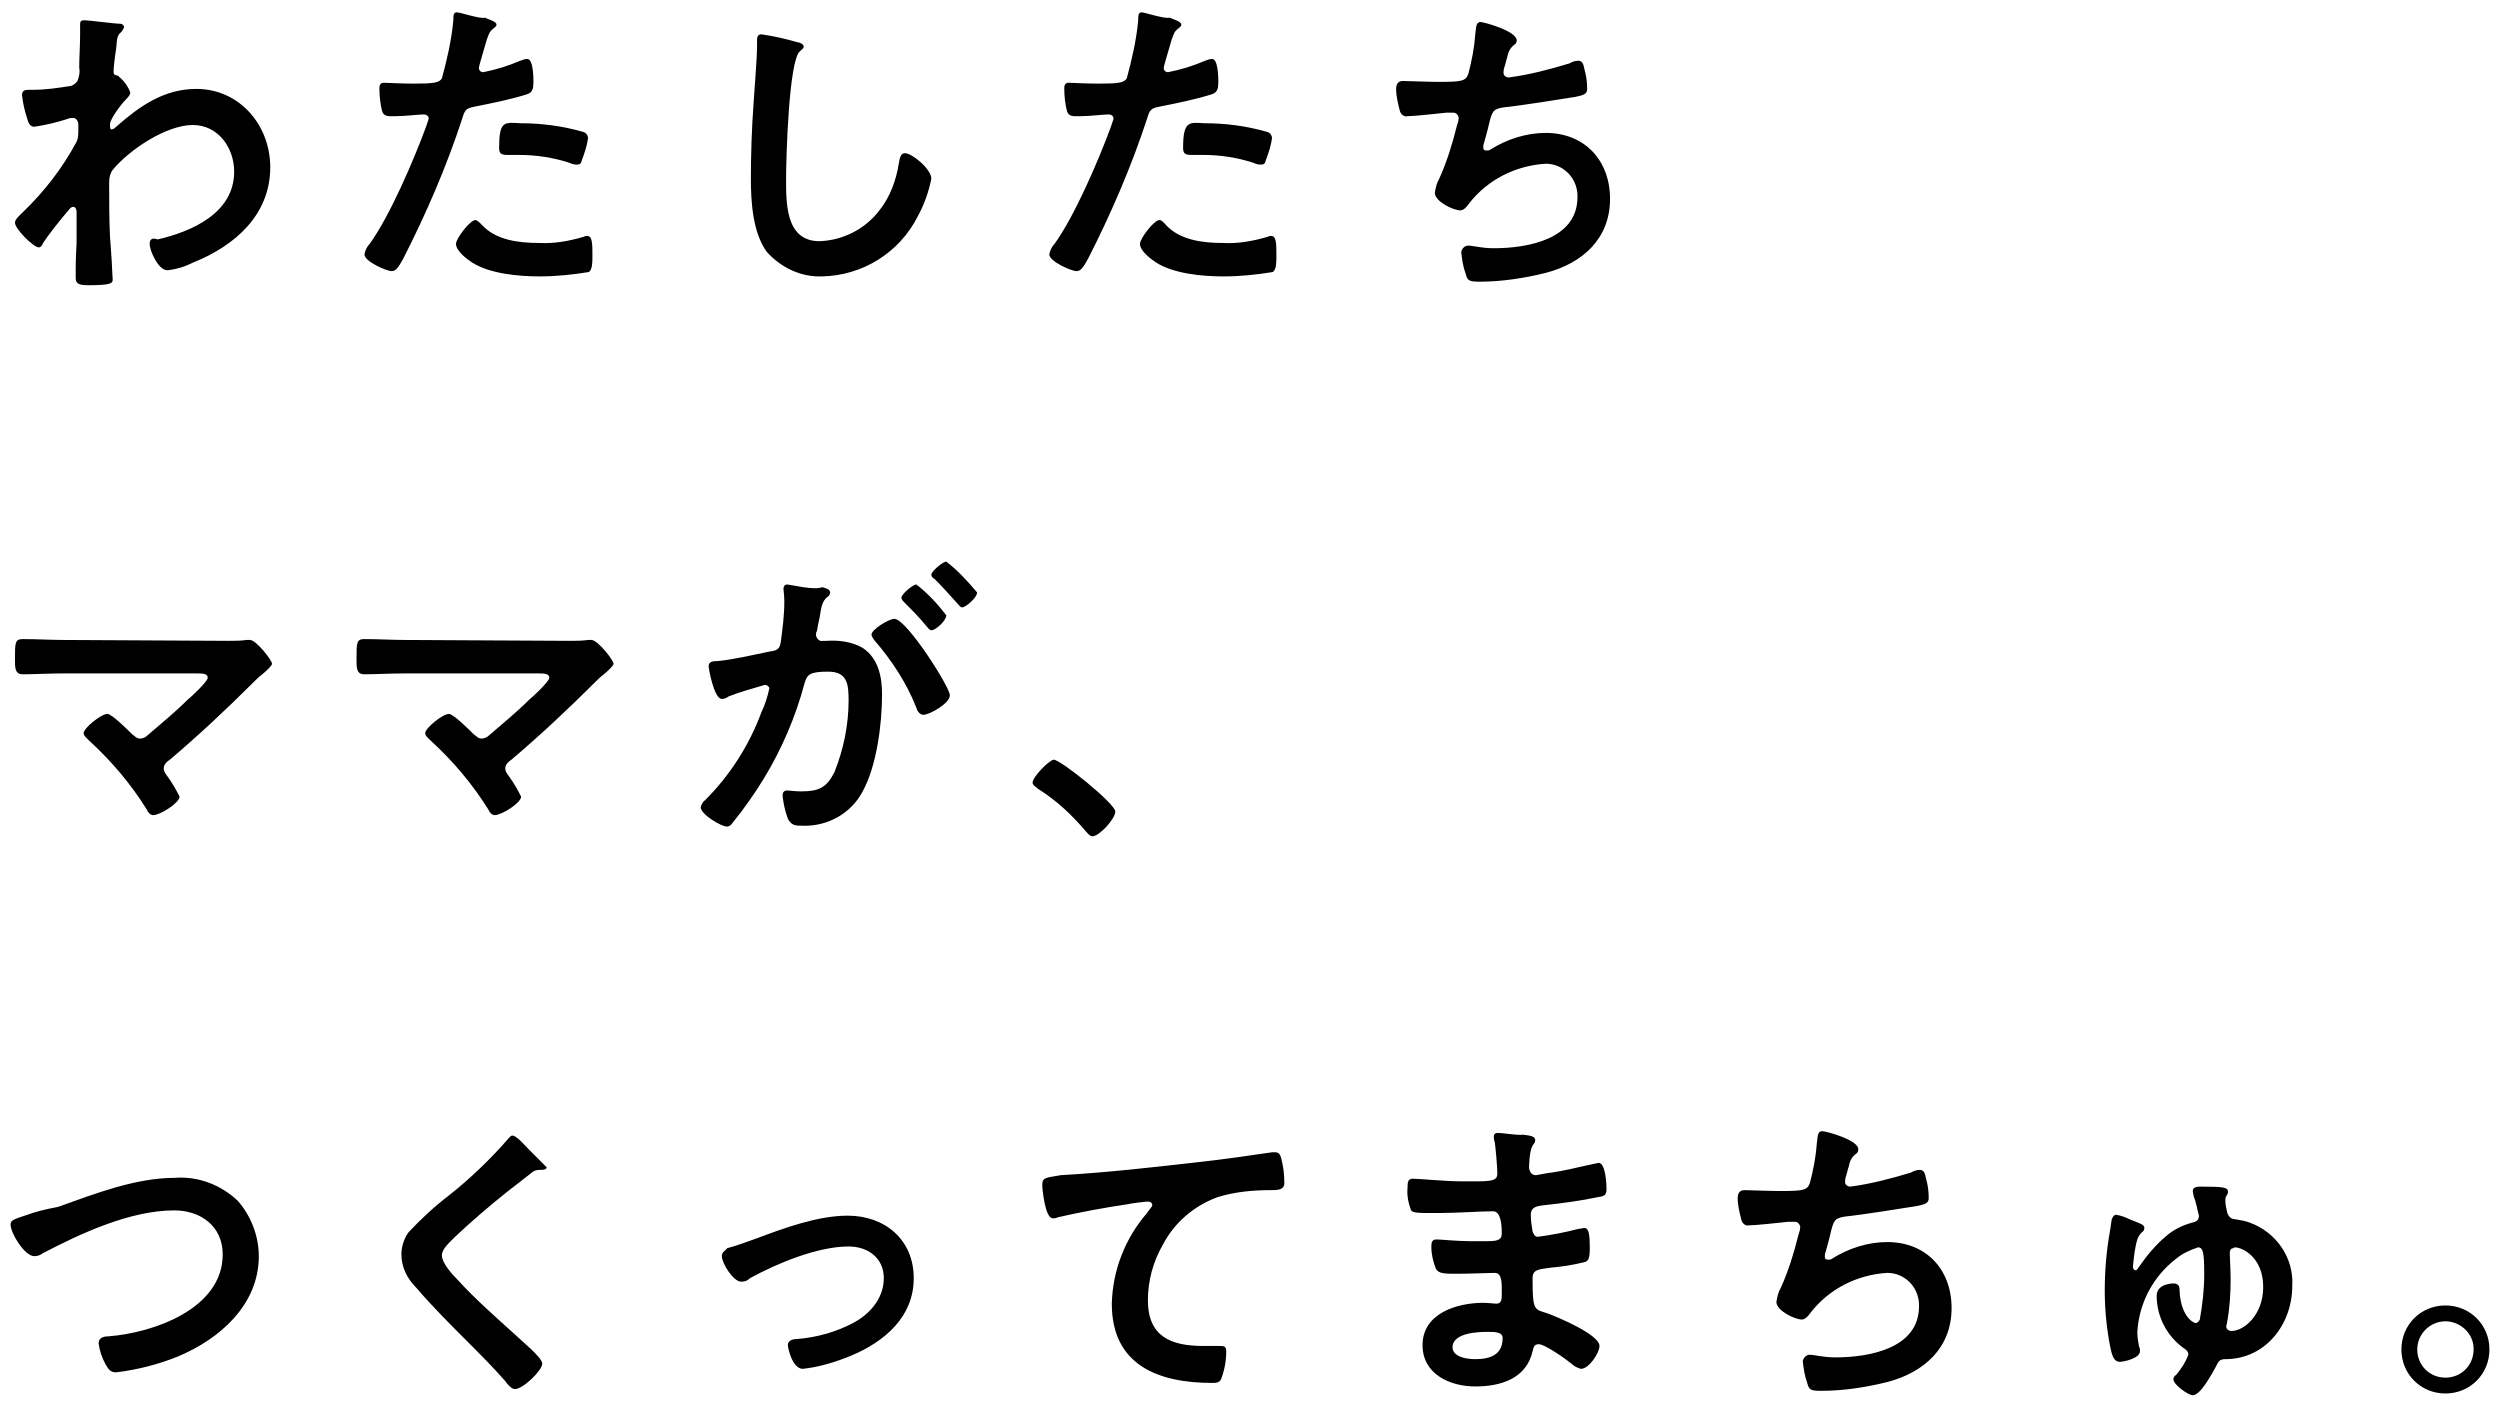<?xml version="1.0" encoding="utf-8"?>
<!-- Generator: Adobe Illustrator 24.2.0, SVG Export Plug-In . SVG Version: 6.00 Build 0)  -->
<svg version="1.1" id="レイヤー_1" xmlns="http://www.w3.org/2000/svg" xmlns:xlink="http://www.w3.org/1999/xlink" x="0px"
	 y="0px" viewBox="0 0 284 160" style="enable-background:new 0 0 284 160;" xml:space="preserve">
<path id="パス_2104" d="M9.6,2.3c-0.4,0-0.5,0.1-0.5,0.5c0,0.3,0,0.6,0,1.2c0,1.2-0.1,2.4-0.1,3.7c0.1,0.5,0,1-0.2,1.5
	C8.6,9.5,8.2,9.8,7.8,9.8c-1.3,0.2-2.6,0.4-4,0.4H3.3c-0.5,0-0.8,0.1-0.8,0.6c0.1,0.9,0.3,1.8,0.6,2.7c0.1,0.4,0.3,0.9,0.8,0.9
	c1.3-0.2,2.6-0.5,3.8-0.9c0.2-0.1,0.4-0.1,0.6-0.1c0.4,0,0.6,0.4,0.6,0.8v0.5c0,0.5,0,1-0.2,1.4c-1.6,3-3.7,5.7-6.1,8
	c-0.3,0.3-0.9,0.8-0.9,1.2c0,0.7,2.1,2.8,2.7,2.8c0.3,0,0.4-0.3,0.5-0.5c0.5-0.8,2-2.7,2.7-3.5c0.2-0.2,0.4-0.6,0.7-0.6
	s0.4,0.3,0.4,0.6c0,1.2,0,2.3,0,3.5c0,0.2-0.1,1.7-0.1,2.8c0,0.2,0,0.9,0,1.2c0,0.7,0.5,0.8,1.5,0.8c2.4,0,2.7-0.2,2.7-0.6
	s-0.2-3.8-0.3-4.8c-0.1-2.1-0.1-4.2-0.1-6.3c0-0.5,0.1-1,0.4-1.4c1.9-2.3,6.1-5.1,9.1-5.1c2.9,0,4.7,2.6,4.7,5.3
	c0,4.7-4.8,6.8-8.7,7.7C17.4,27,17,27.1,17,27.7c0,0.8,1,3,2,3c1-0.1,2-0.4,3-0.9c4.7-1.9,8.7-5.4,8.7-10.8c0-4.8-3.5-8.9-8.4-8.9
	c-3.7,0-6.5,2-9.1,4.3c-0.1,0.1-0.3,0.3-0.5,0.3c-0.2,0-0.2-0.2-0.2-0.6c0-0.6,1.3-2.3,1.8-2.8c0.2-0.2,0.5-0.5,0.5-0.8
	c-0.3-0.8-0.8-1.4-1.4-1.9c-0.4-0.1-0.5-0.1-0.5-0.5c0-0.4,0.2-2.1,0.3-2.6c0.1-1.5,0.2-1.5,0.6-1.9c0.1-0.1,0.2-0.3,0.3-0.5
	c0-0.2-0.2-0.4-0.4-0.4C13,2.7,10.1,2.3,9.6,2.3z M54,25c-0.6,0-2.2,2.1-2.2,2.7c0,0.8,1.2,1.7,1.8,2.1c2,1.3,5.3,1.6,7.7,1.6
	c1.9,0,3.8-0.2,5.6-0.5c0.4-0.3,0.4-1.1,0.4-1.8c0-1.4,0-2.3-0.6-2.3c-0.1,0-0.2,0-0.4,0.1c-1.7,0.5-3.4,0.8-5.1,0.7
	c-2.2,0-4.9-0.3-6.5-2.1C54.5,25.3,54.2,25,54,25z M56.7,16.8c0,0.6,0.2,0.8,0.9,0.8c0.5,0,0.9,0,1.4,0c1.9,0,3.9,0.3,5.7,0.9
	c0.2,0.1,0.5,0.2,0.8,0.2c0.4,0,0.5-0.1,0.6-0.5c0.3-0.8,0.6-1.7,0.7-2.5c0-0.3-0.2-0.6-0.5-0.7c-2.4-0.7-4.8-1-7.2-1
	C57.3,13.9,56.7,13.7,56.7,16.8z M51.9,1.4c-0.4,0-0.4,0.4-0.4,0.9c-0.2,2.2-0.7,4.4-1.3,6.6c-0.3,0.5-0.9,0.6-3.2,0.6
	c-1.5,0-3.1-0.1-3.4-0.1c-0.4,0-0.5,0.3-0.5,0.6c0,0.9,0.1,1.8,0.3,2.6c0.2,0.7,0.8,0.6,1.5,0.6c1.1,0,2.7-0.2,3.2-0.2
	c0.4,0,0.6,0.2,0.6,0.5c-0.1,0.3-0.2,0.6-0.3,0.9c-1.4,3.8-4.1,10.1-6.4,13.3c-0.3,0.3-0.5,0.7-0.6,1.2c0,0.8,2.5,1.9,3.1,1.9
	c0.5,0,0.8-0.5,1.3-1.4c2.6-5.1,4.9-10.4,6.7-15.9c0.3-1,0.4-1.2,1.5-1.4c2-0.4,4-0.8,5.9-1.4c0.6-0.2,0.7-0.7,0.7-1.3
	c0-0.5,0-2.7-0.7-2.7c-0.3,0-0.5,0.1-0.8,0.2c-1.4,0.6-2.7,1-4.2,1.3c-0.3,0-0.5-0.2-0.5-0.5c0,0,0,0,0,0c0-0.2,0.8-2.8,0.9-3.2
	c0.3-0.8,0.3-0.9,0.8-1.3c0.1-0.1,0.3-0.2,0.3-0.4c0-0.4-1-0.6-1.3-0.8C54.6,2.2,52.3,1.4,51.9,1.4z M86.5,3.9C86,3.9,86,4.3,86,4.8
	v0.4c0,1.5-0.3,4.9-0.4,6.6c-0.2,2.8-0.3,5.7-0.3,8.5c0,2.6,0.2,6.1,1.8,8.3c1.6,1.8,3.9,2.9,6.3,2.8c4.6-0.1,8.8-2.7,10.9-6.9
	c0.7-1.3,1.2-2.7,1.5-4.2c0-1.1-2.2-2.9-3-2.9c-0.5,0-0.6,0.6-0.7,1.2c-0.3,1.9-1,3.8-2.2,5.3c-1.6,2.1-4.1,3.4-6.8,3.5
	c-3.9,0-3.8-4.4-3.8-7.2c0-2.1,0.3-13.5,1.6-14.4c0.2-0.2,0.4-0.3,0.4-0.5c0-0.3-0.5-0.5-0.7-0.5C89.2,4.4,87.9,4.1,86.5,3.9z
	 M131.7,25c-0.6,0-2.2,2.1-2.2,2.7c0,0.8,1.2,1.7,1.8,2.1c2,1.3,5.3,1.6,7.7,1.6c1.9,0,3.8-0.2,5.6-0.5c0.4-0.3,0.4-1.1,0.4-1.8
	c0-1.4,0-2.3-0.6-2.3c-0.1,0-0.2,0-0.4,0.1c-1.7,0.5-3.4,0.8-5.1,0.7c-2.2,0-4.9-0.3-6.5-2.1C132.2,25.3,132,25,131.7,25z
	 M134.4,16.8c0,0.6,0.2,0.8,0.9,0.8c0.5,0,0.9,0,1.4,0c1.9,0,3.9,0.3,5.7,0.9c0.2,0.1,0.5,0.2,0.8,0.2c0.4,0,0.5-0.1,0.6-0.5
	c0.3-0.8,0.6-1.7,0.7-2.5c0-0.3-0.2-0.6-0.5-0.7c-2.4-0.7-4.8-1-7.2-1C135.1,13.9,134.4,13.7,134.4,16.8z M129.7,1.4
	c-0.4,0-0.4,0.4-0.4,0.9c-0.2,2.2-0.7,4.4-1.3,6.6c-0.3,0.5-0.9,0.6-3.2,0.6c-1.5,0-3.1-0.1-3.4-0.1c-0.4,0-0.5,0.3-0.5,0.6
	c0,0.9,0.1,1.8,0.3,2.6c0.2,0.7,0.8,0.6,1.5,0.6c1.1,0,2.7-0.2,3.2-0.2c0.4,0,0.6,0.2,0.6,0.5c-0.1,0.3-0.2,0.6-0.3,0.9
	c-1.4,3.8-4.1,10.1-6.4,13.3c-0.3,0.3-0.5,0.7-0.6,1.2c0,0.8,2.5,1.9,3.1,1.9c0.5,0,0.8-0.5,1.3-1.4c2.6-5.1,4.9-10.4,6.7-15.9
	c0.3-1,0.4-1.2,1.5-1.4c2-0.4,4-0.8,5.9-1.4c0.6-0.2,0.7-0.7,0.7-1.3c0-0.5,0-2.7-0.7-2.7c-0.3,0-0.5,0.1-0.8,0.2
	c-1.4,0.6-2.7,1-4.2,1.3c-0.3,0-0.5-0.2-0.5-0.5c0,0,0,0,0,0c0-0.2,0.8-2.8,0.9-3.2c0.3-0.8,0.3-0.9,0.8-1.3
	c0.1-0.1,0.3-0.2,0.3-0.4c0-0.4-1-0.6-1.3-0.8C132.4,2.2,130,1.4,129.7,1.4z M168.2,2.5c-0.6,0-0.5,0.8-0.6,1.3
	c-0.1,1.5-0.4,3.1-0.8,4.6c-0.3,0.8-0.7,0.9-3.3,0.9c-1.4,0-3.6-0.1-4.1-0.1c-0.2,0-0.8,0-0.8,0.9c0,0.8,0.2,1.6,0.4,2.4
	c0.1,0.5,0.5,0.8,0.9,0.7c0.7,0,3.5-0.3,4.4-0.4c0.2,0,0.5,0,0.8,0c0.3,0,0.5,0.2,0.6,0.5c0,0,0,0.1,0,0.1c0,0.3-0.1,0.6-0.2,0.9
	c-0.5,2-1.1,4-2,6c-0.3,0.5-0.4,1-0.5,1.6c0,1,2.1,2,2.9,2c0.4,0,0.8-0.5,1-0.8c2.1-2.7,5.3-4.3,8.7-4.5c1.9,0,3.5,1.5,3.6,3.5
	c0,0.1,0,0.2,0,0.3c0,4.8-5.7,5.8-9.5,5.8c-1.4,0-2.4-0.3-2.9-0.3c-0.4,0-0.7,0.3-0.8,0.7c0,0,0,0.1,0,0.1c0.1,0.8,0.2,1.6,0.5,2.4
	c0.2,0.8,0.4,0.9,1.6,0.9c2.5,0,5.1-0.4,7.5-1c4.2-1.1,7.3-3.9,7.3-8.4c0-4.4-2.9-7.5-7.3-7.5c-2.2,0-4.4,0.7-6.3,1.9
	c-0.1,0.1-0.3,0.1-0.4,0.1c-0.3,0-0.4-0.1-0.4-0.3c0-0.2,0-0.4,0.1-0.6c0.2-0.8,0.4-1.4,0.5-1.9c0.4-1.7,0.5-1.9,1.7-2.1
	c2-0.2,6.3-0.9,8.2-1.2c0.9-0.2,1.3-0.3,1.3-0.9c0-0.8-0.1-1.5-0.3-2.2c-0.1-0.5-0.2-1-0.7-1c-0.3,0-0.7,0.1-1,0.3
	c-2.3,0.7-4.6,1.3-6.9,1.6c-0.3,0-0.6-0.2-0.6-0.5c0,0,0,0,0-0.1c0-0.3,0.1-0.6,0.2-0.9c0.1-0.3,0.1-0.5,0.2-0.7
	c0.1-0.6,0.3-1.1,0.8-1.5c0.2-0.1,0.3-0.3,0.3-0.5C172.3,3.5,168.5,2.5,168.2,2.5z M7.3,72.7c-1.5,0-3.1-0.1-4.7-0.1
	c-0.9,0-0.9,0.4-0.9,2.3c0,1,0,1.7,0.9,1.7c1.2,0,3-0.1,4.6-0.1h15.1c0.7,0,1.3,0,1.3,0.5c0,0.4-1.9,2.2-2.3,2.5
	c-1.4,1.4-3,2.7-4.5,4c-0.2,0.2-0.5,0.4-0.9,0.4c-0.4,0-0.6-0.3-0.9-0.5c-0.5-0.5-2.3-2.3-2.8-2.3c-0.7,0-2.7,1.6-2.7,2.2
	c0,0.3,0.5,0.7,0.7,0.9c2.5,2.3,4.7,4.9,6.5,7.8c0.1,0.3,0.4,0.6,0.7,0.6c0.8,0,3-1.4,3-2.1c-0.4-0.8-0.8-1.5-1.3-2.2
	c-0.2-0.3-0.5-0.6-0.5-1c0-0.5,0.4-0.8,0.7-1c3.3-2.8,6.5-5.8,9.5-8.8c0.3-0.3,0.6-0.6,1-0.9c0.6-0.5,1.1-1,1.1-1.2
	c0-0.4-1.8-2.7-2.5-2.7c-0.1,0-0.2,0-0.4,0c-0.7,0.1-1.3,0.1-2,0.1L7.3,72.7z M46.1,72.7c-1.5,0-3.1-0.1-4.7-0.1
	c-0.9,0-0.9,0.4-0.9,2.3c0,1,0,1.7,0.9,1.7c1.2,0,3-0.1,4.6-0.1h15.1c0.7,0,1.3,0,1.3,0.5c0,0.4-1.9,2.2-2.3,2.5
	c-1.4,1.4-3,2.7-4.5,4c-0.2,0.2-0.5,0.4-0.9,0.4c-0.4,0-0.6-0.3-0.9-0.5c-0.5-0.5-2.3-2.3-2.8-2.3c-0.7,0-2.7,1.6-2.7,2.2
	c0,0.3,0.5,0.7,0.7,0.9c2.5,2.3,4.7,4.9,6.5,7.8c0.1,0.3,0.4,0.6,0.7,0.6c0.8,0,3-1.4,3-2.1c-0.4-0.8-0.8-1.5-1.3-2.2
	c-0.2-0.3-0.5-0.6-0.5-1c0-0.5,0.4-0.8,0.7-1c3.3-2.8,6.5-5.8,9.5-8.8c0.3-0.3,0.6-0.6,1-0.9c0.6-0.5,1.1-1,1.1-1.2
	c0-0.4-1.8-2.7-2.5-2.7c-0.1,0-0.2,0-0.4,0c-0.7,0.1-1.3,0.1-2,0.1L46.1,72.7z M89.4,66.4c-0.3,0-0.4,0.3-0.4,0.5
	c0,0.1,0.1,0.8,0.1,1.4c0,1.6-0.2,3.1-0.4,4.6c-0.1,0.8-0.4,1-1.2,1.1c-2,0.4-4,0.9-6,1.1c-0.4,0-1,0-1,0.6c0,0.2,0.6,3.7,1.5,3.7
	c0.3,0,0.5-0.1,0.8-0.3c1.3-0.5,2.7-0.9,4.1-1.3c0.2,0,0.5,0.2,0.5,0.4c0,0,0,0,0,0c-0.2,0.9-0.5,1.9-0.9,2.7
	c-1.4,3.8-3.6,7.2-6.4,10c-0.3,0.2-0.4,0.5-0.5,0.8c0,0.8,2.3,2.2,3,2.2c0.2,0,0.5-0.2,0.6-0.4c1.3-1.6,2.5-3.3,3.6-5.1
	c2-3.3,3.6-7,4.6-10.8c0.3-1,0.6-1.3,2.7-1.3c2.2,0,2.3,1.5,2.3,3.3c0,2.8-0.6,5.6-1.6,8.1c-0.9,1.8-1.8,2.2-3.8,2.2
	c-0.7,0-1.3-0.1-1.6-0.1c-0.4,0-0.5,0.3-0.5,0.6c0.1,0.9,0.3,1.8,0.6,2.6c0.4,0.8,0.9,0.8,1.7,0.8c2.8,0.1,5.5-1.4,6.8-3.9
	c1.6-2.9,2.2-7.7,2.2-11c0-2-0.4-4.1-2.2-5.3c-1.2-0.7-2.7-0.9-4.1-0.8h-0.4c-0.4,0.1-0.7-0.2-0.8-0.6c0,0,0-0.1,0-0.1
	c0-0.1,0-0.3,0.1-0.4c0.1-0.6,0.2-1.1,0.3-1.5c0.2-1.3,0.3-1.9,0.9-2.4c0.2-0.1,0.3-0.3,0.3-0.5c0-0.4-0.6-0.5-0.9-0.6
	C92.5,67.1,89.8,66.4,89.4,66.4z M104.1,66.4c-0.4,0-1.7,1.1-1.7,1.5c0,0.2,0.2,0.4,0.3,0.5c0.9,0.9,1.8,1.8,2.6,2.8
	c0.1,0.1,0.3,0.4,0.5,0.4c0.5,0,1.7-1.1,1.7-1.7C106.5,68.6,105.4,67.4,104.1,66.4z M107.5,63.8c-0.4,0-1.7,1.1-1.7,1.5
	c0,0.2,0.2,0.4,0.4,0.5c0.9,0.9,1.7,1.8,2.6,2.8c0.2,0.2,0.3,0.4,0.5,0.4c0.4,0,1.7-1.1,1.7-1.7C109.9,66,108.8,64.8,107.5,63.8z
	 M101.6,70.3c-0.6,0-2.6,1.2-2.6,1.8c0,0.2,0.2,0.4,0.3,0.6c2,2.3,3.7,4.9,4.8,7.7c0.1,0.4,0.4,0.8,0.8,0.8c0.7,0,3-1.3,3-2.2
	C108,78.2,103,70.3,101.6,70.3z M117.3,88.9c0,0.3,0.4,0.5,0.6,0.7c2.1,1.3,3.9,3,5.5,4.9c0.2,0.2,0.4,0.5,0.7,0.5
	c0.8,0,2.6-2,2.6-2.8c0-0.9-6.2-5.9-7-5.9C119.1,86.4,117.3,88.3,117.3,88.9L117.3,88.9z M3.1,138c-1.5,0.5-1.9,0.6-1.9,1.1
	c0,1,1.6,3.6,2.7,3.6c0.3,0,0.7-0.1,0.9-0.3c4.4-2.3,10-4.9,15-4.9c3,0,5.5,1.8,5.5,5c0,6.2-7.9,8.9-12.9,9.3
	c-0.5,0-1.2,0.1-1.2,0.8c0.1,0.8,0.4,1.7,0.8,2.4c0.3,0.5,0.5,0.9,1.2,0.9c2.4-0.3,4.8-0.9,7-1.8c4.8-2,9.2-5.9,9.2-11.4
	c0-2.3-0.9-4.6-2.4-6.3c-1.9-1.8-4.5-2.8-7.1-2.6c-4.5,0-9.1,1.8-13.3,3.3C5,137.4,3.9,137.7,3.1,138z M60.1,130.6
	c-0.4-0.4-1.4-1.6-1.9-1.6c-0.2,0-0.4,0.3-0.5,0.4c-2,2.3-4.3,4.5-6.7,6.4c-1.7,1.3-3.2,2.7-4.6,4.2c-0.5,0.7-0.8,1.6-0.8,2.5
	c0,1.5,0.7,2.8,1.7,3.8c1.8,2.1,3.7,4,5.7,6c1.5,1.5,3,3,4.4,4.6c0.2,0.3,0.7,0.9,1.1,0.9c0.9,0,3.1-2.1,3.1-2.9
	c0-0.7-2.5-2.7-3.1-3.3c-2.2-2-4.5-4-6.5-6.2c-0.6-0.6-1.8-1.9-1.8-2.8c0-0.7,0.8-1.4,1.5-2.1c1.9-1.8,3.9-3.5,5.9-5.1
	c0.9-0.7,1.8-1.4,2.7-2.1c0.3-0.3,0.6-0.4,1-0.4c0.3,0,0.8,0,0.8-0.3C61.8,132.3,60.4,130.9,60.1,130.6z M82,142.7
	c0,0.8,1.3,2.9,2.2,2.9c0.4,0,0.7-0.1,1-0.4c3.1-1.7,7.7-3.6,11.2-3.6c2.2,0,4,1.3,4,3.6c0,2.3-1.6,4.1-3.5,5.1
	c-1.9,1-4,1.6-6.2,1.8c-0.5,0-1.2,0.1-1.2,0.7c0,0.3,0.5,2.7,1.7,2.7c1.9-0.2,3.8-0.8,5.5-1.5c3.8-1.6,7.1-4.4,7.1-8.8
	c0-4.4-3.3-7.1-7.5-7.1c-3.4,0-7.2,1.4-10.4,2.6c-1.1,0.4-2.2,0.8-3.3,1.1C82.4,142.1,82,142.2,82,142.7L82,142.7z M118.4,134.6
	c0,0.4,0.3,3.8,1.2,3.8c0.2,0,0.4,0,0.5-0.1c2.6-0.6,5.3-1.1,8-1.5c0.4-0.1,2-0.3,2.3-0.3c0.2,0,0.5,0.1,0.5,0.4
	c0,0.2-0.5,0.7-0.6,0.9c-2.5,2.9-3.9,6.5-4,10.3c0,7,5.3,9,11.4,9c0.4,0,0.8,0,1-0.4c0.4-1,0.6-2.1,0.6-3.2c0-0.6-0.3-0.6-0.8-0.6
	c-0.4,0-1.2,0-1.8,0c-3.6,0-6.3-1-6.3-5.2c0-2.2,0.6-4.4,1.7-6.3c1.3-2.5,3.5-4.4,6.2-5.4c1.9-0.6,4-0.8,6-0.8c0.8,0,1.6,0,1.6-0.8
	c0-0.9-0.1-1.8-0.3-2.6c-0.1-0.4-0.2-0.9-0.7-0.9c-0.1,0-0.3,0-0.4,0c-2.7,0.4-5.5,0.8-8.2,1.1c-5.3,0.6-10.5,1.2-15.8,1.5
	C118.9,133.8,118.4,133.7,118.4,134.6L118.4,134.6z M169,151.3c0.8,0,1.7,0,1.7,0.7c0,1.9-1.4,2.4-3.1,2.4c-0.9,0-2.6-0.2-2.6-1.4
	C165.1,151.4,167.9,151.3,169,151.3L169,151.3z M170.2,128.7c-0.3,0-0.5,0.1-0.5,0.4c0,0.2,0,0.4,0.1,0.6c0.1,0.6,0.3,3,0.3,3.6
	c0,1-0.9,0.9-4.1,0.9c-1.8,0-4.8-0.3-5.5-0.3c-0.6,0-0.6,0.5-0.6,1c-0.1,0.9,0.1,1.8,0.4,2.6c0.2,0.3,1.1,0.3,2.1,0.3h1.1
	c1.9,0,4.8-0.2,6.1-0.2c0.9,0,1,1.5,1,2.5c0,0.8-0.5,0.9-1.8,0.9H167c-1.4,0-3.4-0.2-3.8-0.2c-0.5,0-0.6,0.3-0.6,0.8
	c0,0.9,0.2,1.7,0.5,2.5c0.3,0.6,1,0.6,2.4,0.6c1.5,0,3.6-0.1,4.3-0.1c0.9,0,0.8,1.3,0.8,2.5c0,0.4,0,1-0.6,1c-0.2,0-1-0.1-1.5-0.1
	c-3,0-6.9,1.2-6.9,4.8c0,3.3,3.1,4.7,6,4.7c2.9,0,5.8-0.9,6.5-4c0.1-0.3,0.1-0.8,0.7-0.8c0.7,0,3.1,1.7,3.7,2.2
	c0.3,0.3,0.7,0.5,1.1,0.6c0.9,0,2.1-1.8,2.1-2.6c0-1.3-4.8-3.3-5.9-3.7c-1.5-0.5-1.7-0.2-1.7-4c0-1,0.7-1,2.1-1.2
	c1.2-0.1,2.5-0.3,3.7-0.6c0.6-0.1,0.7-0.5,0.7-1.7c0-1.4-0.1-2.2-0.6-2.2c-0.2,0-0.5,0.1-0.7,0.1c-1.5,0.4-3.1,0.7-4.6,0.9
	c-0.4,0-0.5-0.4-0.6-0.6c-0.1-0.6-0.2-1.3-0.2-1.9c0-1,0.9-1,1.6-1.1c1.9-0.2,4.1-0.5,6-0.9c0.7-0.1,1-0.2,1-0.9c0-0.6-0.1-3-0.9-3
	c-0.5,0.1-0.9,0.2-1.4,0.3c-1.3,0.3-2.6,0.6-3.9,0.8c-0.3,0-1.7,0.3-1.8,0.3c-0.6,0-0.8-0.5-0.8-1c0.1-2.9,0.7-2.3,0.7-3
	c0-0.4-0.5-0.5-1.4-0.6C172.4,129,170.7,128.7,170.2,128.7z M207,128.5c-0.6,0-0.5,0.8-0.6,1.3c-0.1,1.5-0.4,3.1-0.8,4.6
	c-0.3,0.8-0.7,0.9-3.3,0.9c-1.4,0-3.6-0.1-4.1-0.1c-0.2,0-0.8,0-0.8,0.9c0,0.8,0.2,1.6,0.4,2.4c0.1,0.5,0.5,0.8,0.9,0.7
	c0.7,0,3.5-0.3,4.4-0.4c0.2,0,0.5,0,0.8,0c0.3,0,0.5,0.2,0.6,0.5c0,0,0,0.1,0,0.1c0,0.3-0.1,0.6-0.2,0.9c-0.5,2-1.1,4-2,6
	c-0.3,0.5-0.4,1-0.5,1.6c0,1,2.1,2,2.9,2c0.4,0,0.8-0.5,1-0.8c2.1-2.7,5.3-4.3,8.7-4.5c1.9,0,3.5,1.5,3.6,3.5c0,0.1,0,0.2,0,0.3
	c0,4.8-5.7,5.8-9.5,5.8c-1.4,0-2.4-0.3-2.9-0.3c-0.4,0-0.7,0.3-0.8,0.7c0,0,0,0.1,0,0.1c0.1,0.8,0.2,1.6,0.5,2.4
	c0.2,0.8,0.4,0.9,1.6,0.9c2.5,0,5.1-0.4,7.5-1c4.2-1.1,7.3-3.9,7.3-8.4c0-4.4-2.9-7.5-7.3-7.5c-2.2,0-4.4,0.7-6.3,1.9
	c-0.1,0.1-0.3,0.1-0.4,0.1c-0.3,0-0.4-0.1-0.4-0.3c0-0.2,0-0.4,0.1-0.6c0.2-0.8,0.4-1.4,0.5-1.9c0.4-1.7,0.5-1.9,1.7-2.1
	c2-0.2,6.3-0.9,8.2-1.2c0.9-0.2,1.3-0.3,1.3-0.9c0-0.8-0.1-1.5-0.3-2.2c-0.1-0.5-0.2-1-0.7-1c-0.3,0-0.7,0.1-1,0.3
	c-2.3,0.7-4.6,1.3-6.9,1.6c-0.3,0-0.6-0.2-0.6-0.5c0,0,0,0,0-0.1c0-0.3,0.1-0.6,0.2-0.9c0.1-0.3,0.1-0.5,0.2-0.7
	c0.1-0.6,0.3-1.1,0.8-1.5c0.2-0.1,0.3-0.3,0.3-0.5C211.2,129.5,207.4,128.5,207,128.5L207,128.5z M253.9,141.7
	c0.8,0,3.2,1.1,3.2,4.5c0,3.2-2.2,5-3.6,5c-0.3,0-0.6-0.2-0.6-0.5c0,0,0,0,0,0c0-0.2,0.1-0.3,0.1-0.5c0.3-1.6,0.4-3.3,0.4-4.9
	c0-0.9-0.1-2.6-0.1-3c0-0.2,0.1-0.5,0.4-0.5C253.8,141.7,253.9,141.7,253.9,141.7L253.9,141.7z M240.4,138c-0.3,0-0.4,0.3-0.5,0.5
	c-0.1,0.5-0.1,0.8-0.2,1.3c-0.4,2.2-0.6,4.5-0.6,6.8c0,2.1,0.2,4.2,0.6,6.3c0.2,1,0.4,1.8,1.1,1.8c0.5,0,2.3-0.4,2.3-1.2
	c0-0.2,0-0.4-0.1-0.5c-0.1-0.5-0.2-1.1-0.2-1.7c0.2-3.3,1.8-6.3,4.4-8.3c0.7-0.6,1.6-1,2.5-1.3c0.6,0,0.7,0.7,0.7,3.1
	c0,1.7-0.2,3.4-0.5,5.1c-0.1,0.2-0.2,0.3-0.4,0.4c-0.5,0-1.8-1-1.9-3.7c0-0.3,0-0.8-0.7-0.8c-0.3,0-1.9,0.1-1.9,1.4
	c0,2.3,1.1,4.5,3,5.9c0.3,0.2,0.6,0.4,0.6,0.8c-0.3,0.8-0.8,1.6-1.4,2.3c-0.2,0.1-0.3,0.3-0.3,0.5c0,0.6,1.7,1.8,2.2,1.8
	c0.9,0,2.2-2.5,2.6-3.2c0.3-0.6,0.4-0.9,1.1-0.9c4.6,0,7.6-4,7.6-8.3c0.2-3.2-1.8-6.1-4.8-7.2c-0.5-0.2-1.1-0.3-1.7-0.4
	c-0.5,0-0.8-0.4-0.9-0.8c-0.1-0.4-0.2-0.9-0.2-1.3c0-0.2,0-0.4,0.1-0.5c0.1-0.2,0.2-0.3,0.2-0.5c0-0.5-0.4-0.6-3-0.6
	c-0.4,0-1,0-1,0.5c0,0.2,0.1,0.4,0.1,0.6c0.3,0.7,0.4,1.5,0.6,2.2c0,0.6-0.4,0.7-0.8,0.8c-1.1,0.3-2.1,0.8-2.9,1.5
	c-1.2,1-2.2,2.2-3.1,3.5c-0.1,0.1-0.2,0.4-0.4,0.4c-0.2,0-0.3-0.2-0.3-0.4c0.1-1,0.2-2.1,0.5-3.1c0.1-0.3,0.3-0.6,0.5-0.8
	c0.2-0.1,0.3-0.3,0.3-0.5c0-0.4-0.5-0.5-1.2-0.8l-0.5-0.2C241.5,138.3,241,138.1,240.4,138z M277.8,150.1c1.7,0,3.2,1.4,3.2,3.1
	c0,0,0,0,0,0.1c0,1.8-1.4,3.2-3.2,3.2c-1.8,0-3.2-1.4-3.2-3.2C274.6,151.5,276.1,150.1,277.8,150.1z M277.8,148.3c-2.8,0-5,2.2-5,5
	c0,2.8,2.2,5,5,5s5-2.2,5-5C282.8,150.5,280.6,148.3,277.8,148.3C277.9,148.3,277.9,148.3,277.8,148.3z"/>
</svg>
